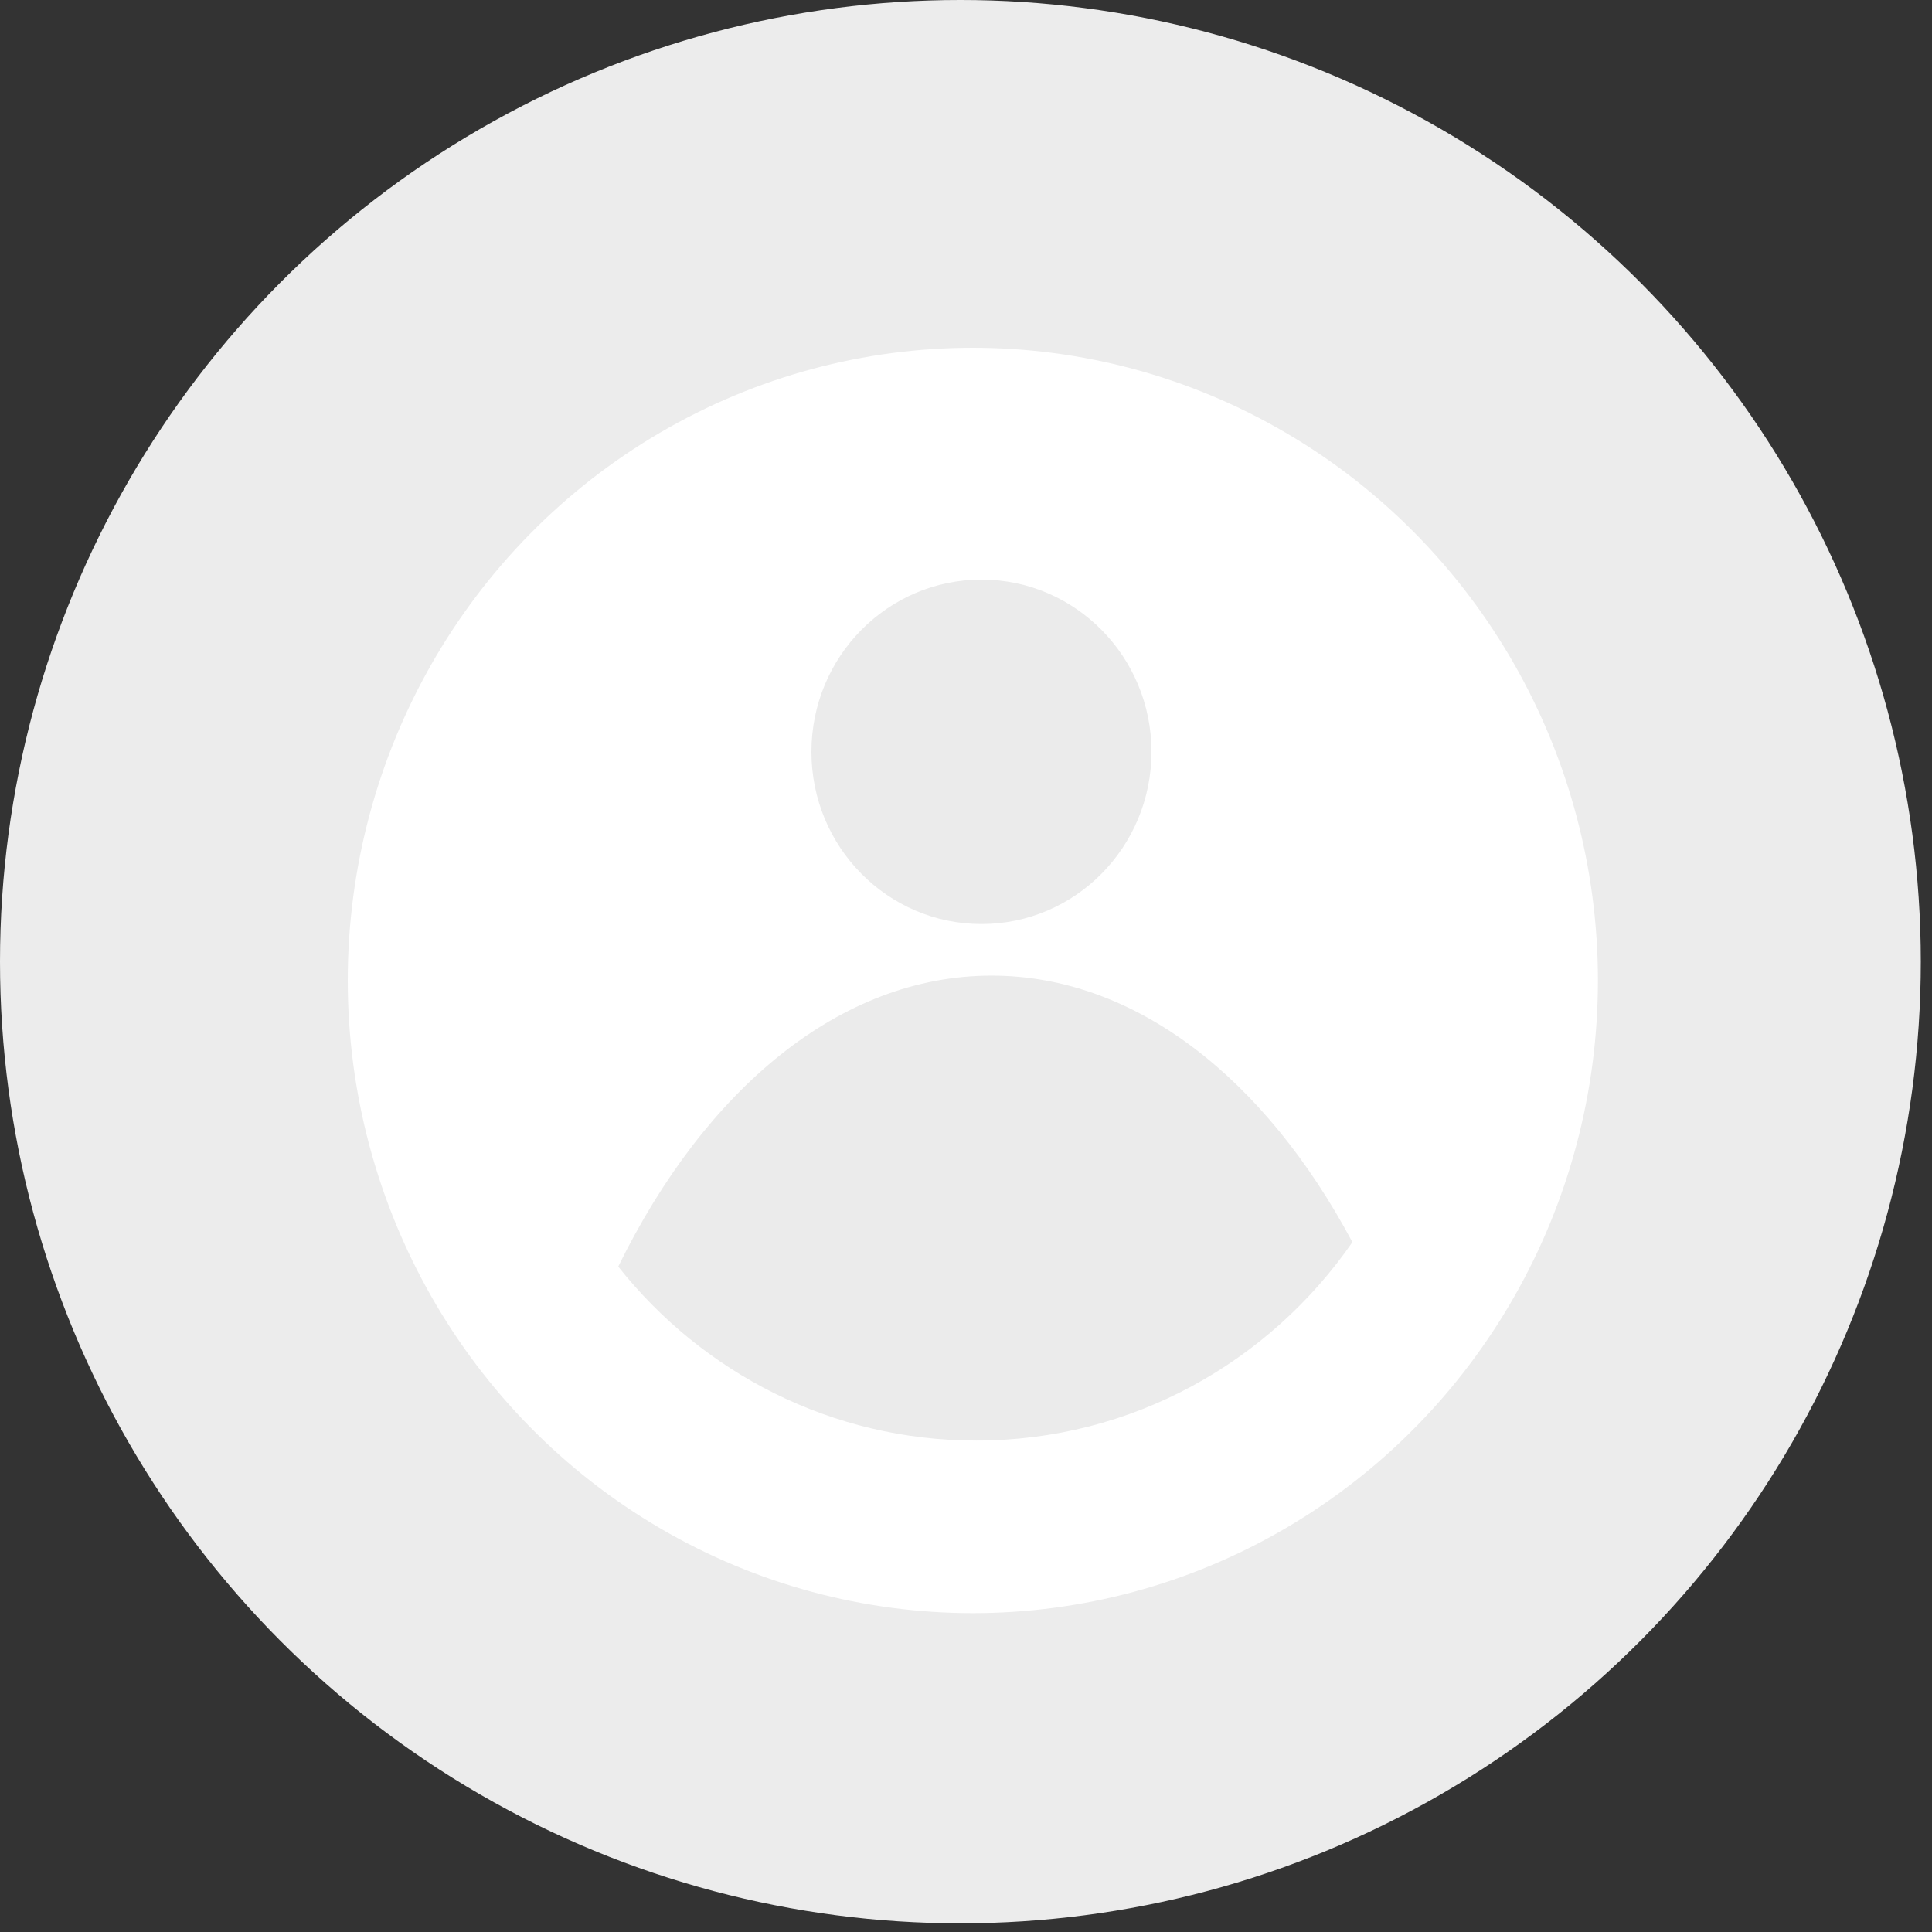 <?xml version="1.0" encoding="UTF-8"?>
<svg width="50px" height="50px" viewBox="0 0 50 50" version="1.1" xmlns="http://www.w3.org/2000/svg" xmlns:xlink="http://www.w3.org/1999/xlink" xmlns:sketch="http://www.bohemiancoding.com/sketch/ns">
    <rect x="0" y="0" width="50" height="50" fill="#333333" stroke="none"/>
    <!-- Generator: Sketch 3.4.2 (15857) - http://www.bohemiancoding.com/sketch -->
    <title>Group</title>
    <desc>Created with Sketch.</desc>
    <defs></defs>
    <g id="Page-1" stroke="none" stroke-width="1" fill="none" fill-rule="evenodd" sketch:type="MSPage">
        <g id="ping1" sketch:type="MSArtboardGroup" transform="translate(-50, -29)">
            <g id="Group" sketch:type="MSLayerGroup" transform="translate(50, 29)">
                <g id="Shape" fill="#ECECEC" sketch:type="MSShapeGroup">
                    <ellipse id="Oval-1" cx="24.855" cy="24.888" rx="24.855" ry="24.888"></ellipse>
                </g>
                <ellipse id="Oval-172" stroke="#FFFFFF" stroke-width="2" fill="#FFFFFF" sketch:type="MSShapeGroup" cx="25.177" cy="25.374" rx="15.177" ry="15.374"></ellipse>
                <ellipse id="Oval-173" fill="#EBEBEB" sketch:type="MSShapeGroup" cx="25.4" cy="19.457" rx="4.4" ry="4.457"></ellipse>
                <path d="M35,32.147 C32.852,35.252 29.293,37.282 25.266,37.282 C21.519,37.282 18.177,35.525 16,32.779 C18.247,28.195 21.74,25.249 25.662,25.249 C29.4,25.249 32.749,27.926 35,32.147 Z" id="Oval-172" fill="#EBEBEB" sketch:type="MSShapeGroup"></path>
            </g>
        </g>
    </g>
</svg>